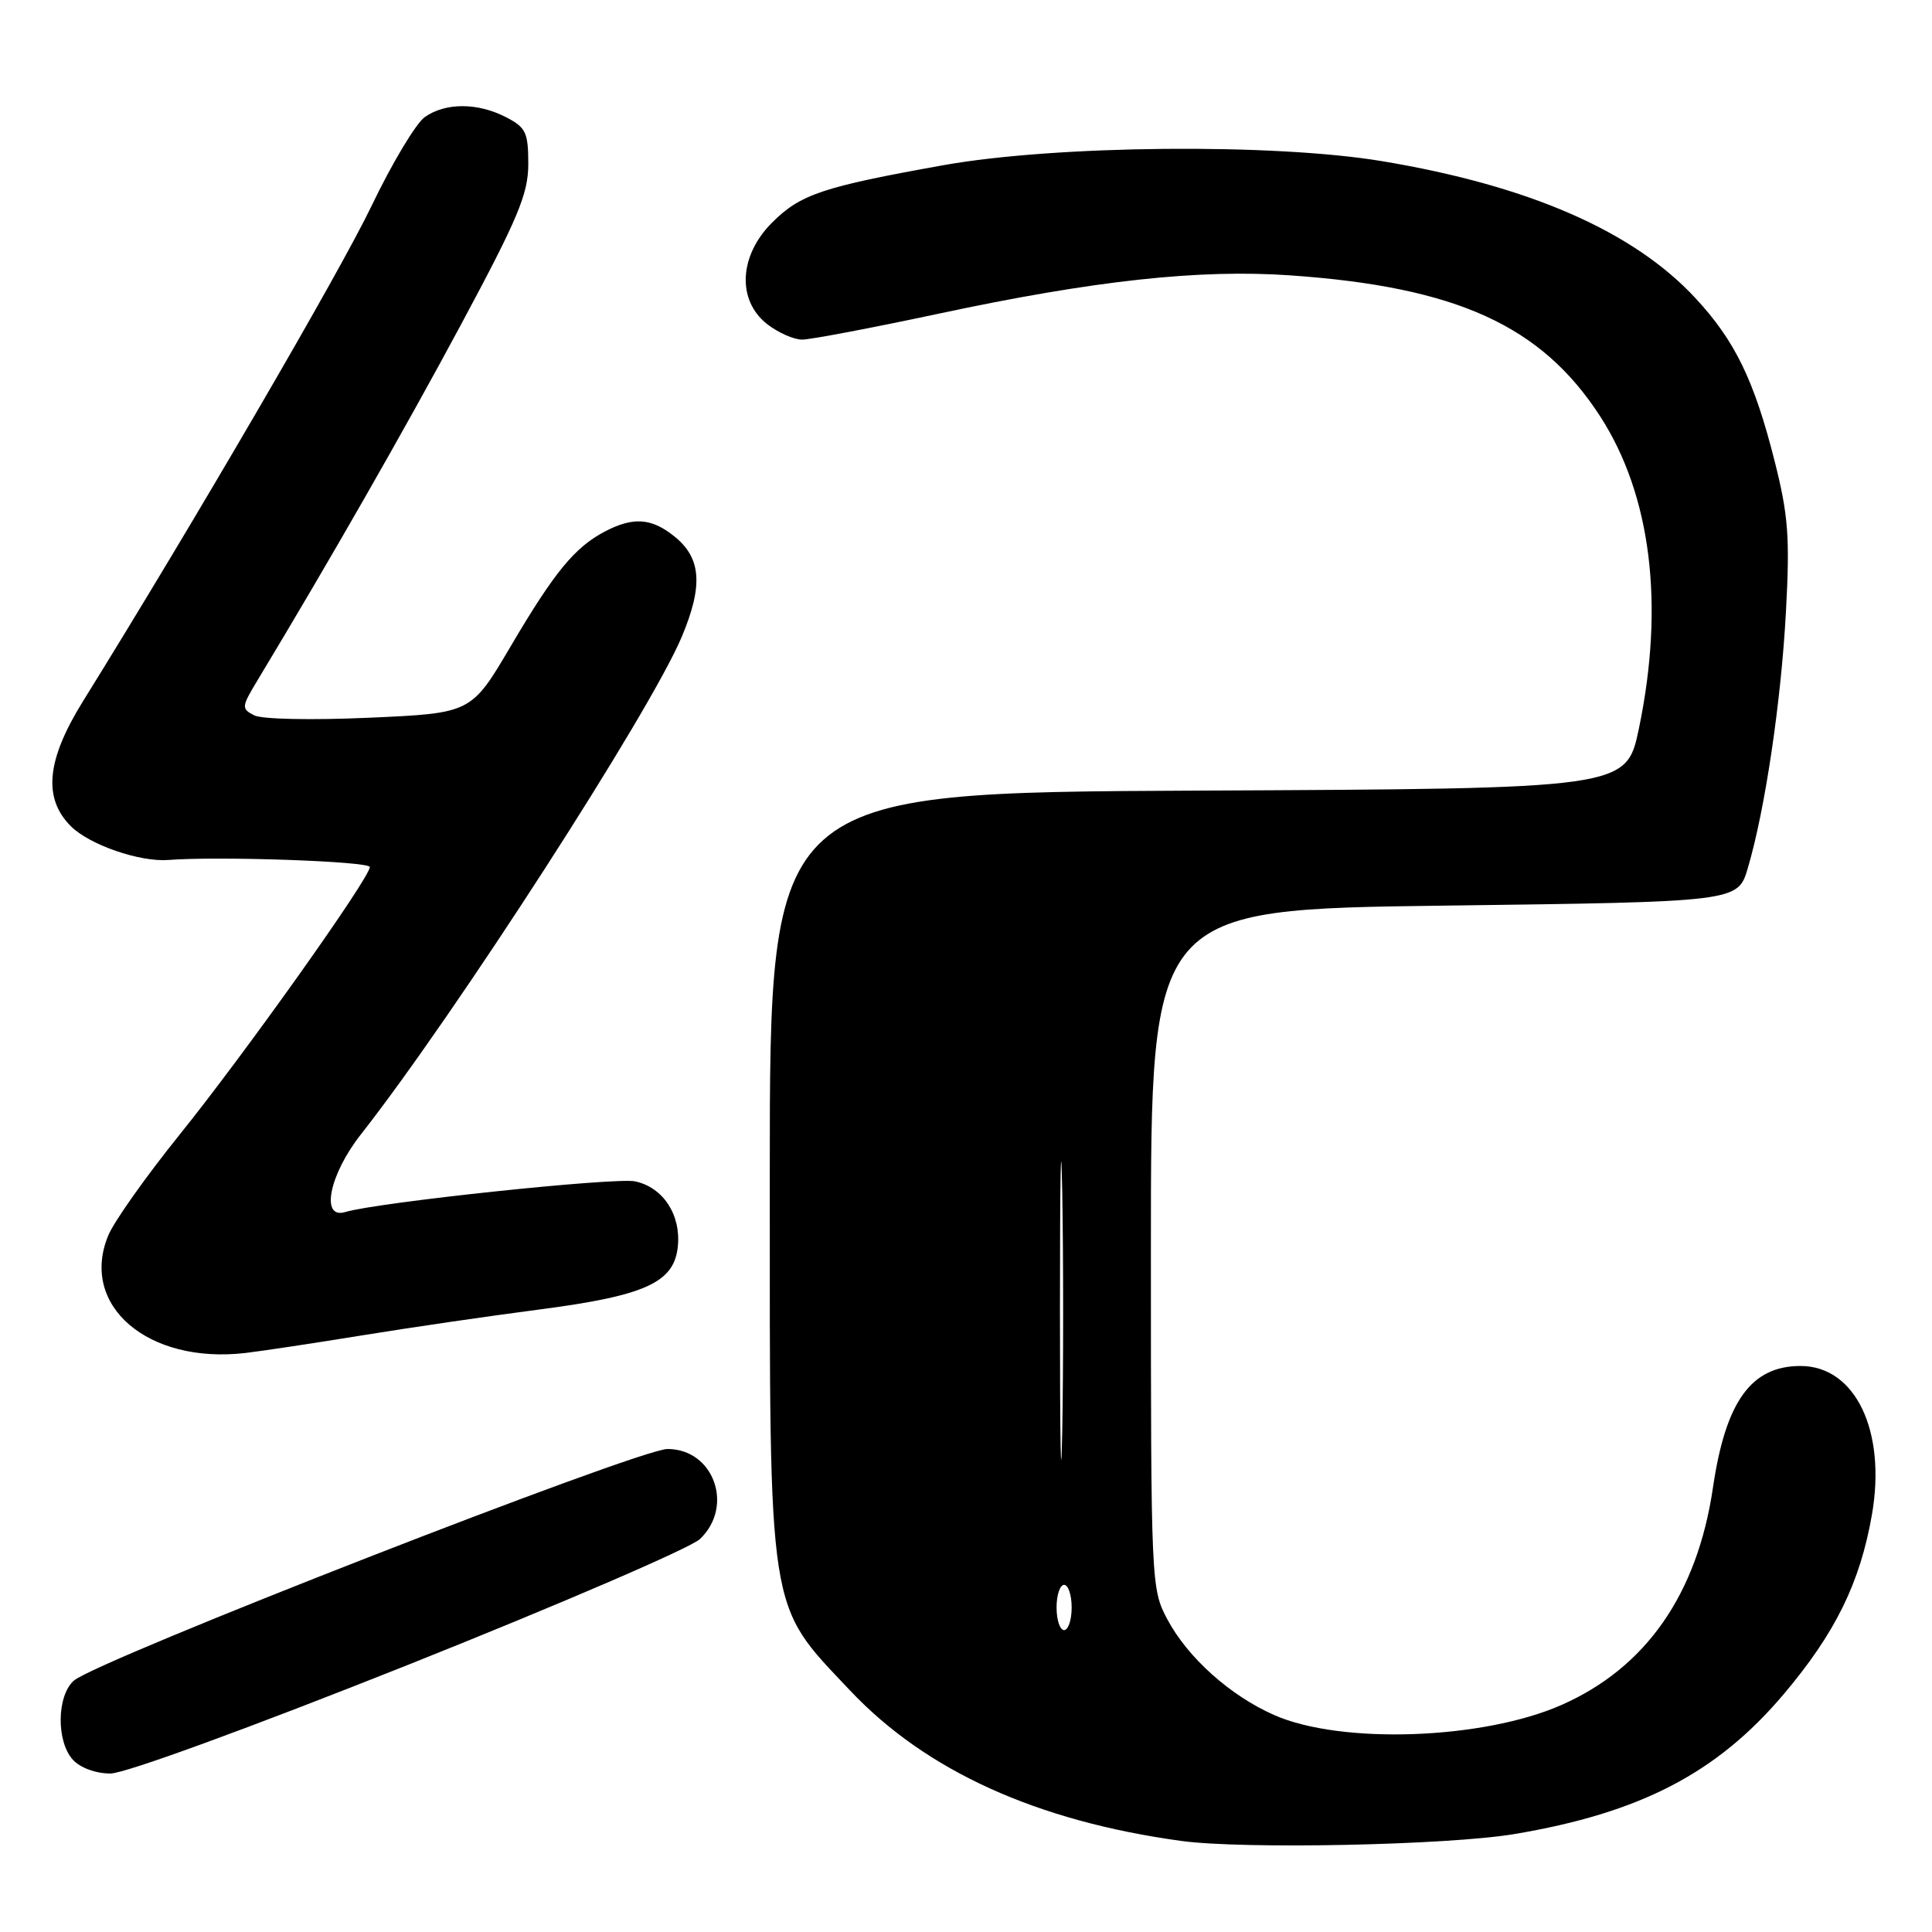 <?xml version="1.0" encoding="UTF-8" standalone="no"?>
<!DOCTYPE svg PUBLIC "-//W3C//DTD SVG 1.1//EN" "http://www.w3.org/Graphics/SVG/1.1/DTD/svg11.dtd" >
<svg xmlns="http://www.w3.org/2000/svg" xmlns:xlink="http://www.w3.org/1999/xlink" version="1.1" viewBox="0 0 256 256">
 <g >
 <path fill="currentColor"
d=" M 200.68 243.02 C 217.37 240.21 227.50 234.95 236.34 224.50 C 243.19 216.40 246.46 209.74 248.04 200.71 C 249.97 189.60 245.84 181.00 238.58 181.00 C 232.03 181.00 228.65 185.70 226.97 197.15 C 224.89 211.24 218.10 220.98 206.92 225.91 C 196.51 230.51 177.69 231.17 168.83 227.25 C 162.99 224.67 157.40 219.66 154.69 214.59 C 152.53 210.55 152.50 209.90 152.50 165.50 C 152.50 120.50 152.50 120.50 191.39 120.00 C 230.28 119.50 230.28 119.50 231.60 115.01 C 233.88 107.30 236.01 92.96 236.65 81.00 C 237.18 71.19 236.96 68.26 235.14 61.07 C 232.44 50.39 229.89 45.14 224.66 39.51 C 216.45 30.65 202.64 24.61 183.16 21.36 C 168.77 18.96 139.92 19.23 125.00 21.89 C 108.99 24.76 106.06 25.74 102.30 29.50 C 97.92 33.88 97.63 39.78 101.63 42.93 C 103.08 44.07 105.18 45.00 106.28 45.00 C 107.39 45.00 115.54 43.45 124.40 41.56 C 144.94 37.17 158.94 35.64 171.00 36.49 C 193.04 38.03 204.25 43.14 212.04 55.18 C 218.78 65.62 220.58 80.10 217.17 96.50 C 215.50 104.50 215.50 104.50 158.75 104.76 C 102.00 105.02 102.00 105.02 102.00 155.47 C 102.00 214.76 101.62 212.32 112.64 224.00 C 122.67 234.63 137.34 241.30 156.50 243.93 C 164.74 245.06 191.83 244.50 200.68 243.02 Z  M 54.22 220.54 C 74.17 212.58 91.51 205.11 92.75 203.93 C 97.31 199.59 94.57 192.00 88.45 192.00 C 84.62 192.00 12.67 220.08 9.76 222.71 C 7.52 224.75 7.45 230.74 9.65 233.17 C 10.62 234.24 12.68 235.00 14.63 235.00 C 16.56 235.00 33.11 228.95 54.22 220.54 Z  M 48.00 176.94 C 54.33 175.91 64.87 174.37 71.44 173.52 C 85.54 171.68 89.35 169.95 89.82 165.13 C 90.23 160.95 87.87 157.35 84.18 156.54 C 81.58 155.97 50.04 159.31 45.75 160.60 C 42.43 161.61 43.62 155.66 47.80 150.34 C 60.27 134.46 86.14 94.35 90.32 84.42 C 93.22 77.54 92.93 73.87 89.24 70.98 C 86.27 68.64 83.88 68.49 80.20 70.40 C 76.17 72.50 73.49 75.76 67.69 85.60 C 62.45 94.50 62.45 94.50 48.97 95.10 C 41.39 95.44 34.71 95.31 33.69 94.79 C 31.97 93.91 31.99 93.68 34.10 90.18 C 43.63 74.38 53.54 57.07 61.09 43.00 C 68.66 28.89 70.00 25.69 70.00 21.72 C 70.00 17.56 69.68 16.88 67.05 15.53 C 63.30 13.59 59.05 13.58 56.30 15.50 C 55.12 16.33 51.95 21.62 49.25 27.25 C 45.12 35.90 25.69 69.26 10.99 92.93 C 6.16 100.71 5.67 105.76 9.39 109.48 C 11.85 111.94 18.53 114.25 22.33 113.95 C 28.95 113.43 49.00 114.13 49.00 114.89 C 49.00 116.33 32.40 139.68 23.75 150.41 C 19.36 155.86 15.13 161.83 14.36 163.67 C 10.48 172.96 19.56 180.77 32.50 179.28 C 34.70 179.02 41.67 177.97 48.00 176.94 Z  M 140.00 213.00 C 140.00 211.35 140.45 210.00 141.00 210.00 C 141.55 210.00 142.00 211.35 142.00 213.00 C 142.00 214.65 141.55 216.00 141.00 216.00 C 140.45 216.00 140.00 214.65 140.00 213.00 Z  M 140.45 173.50 C 140.45 155.90 140.58 148.84 140.75 157.81 C 140.91 166.79 140.91 181.19 140.75 189.81 C 140.58 198.44 140.45 191.10 140.45 173.50 Z "/>
</g>
</svg>